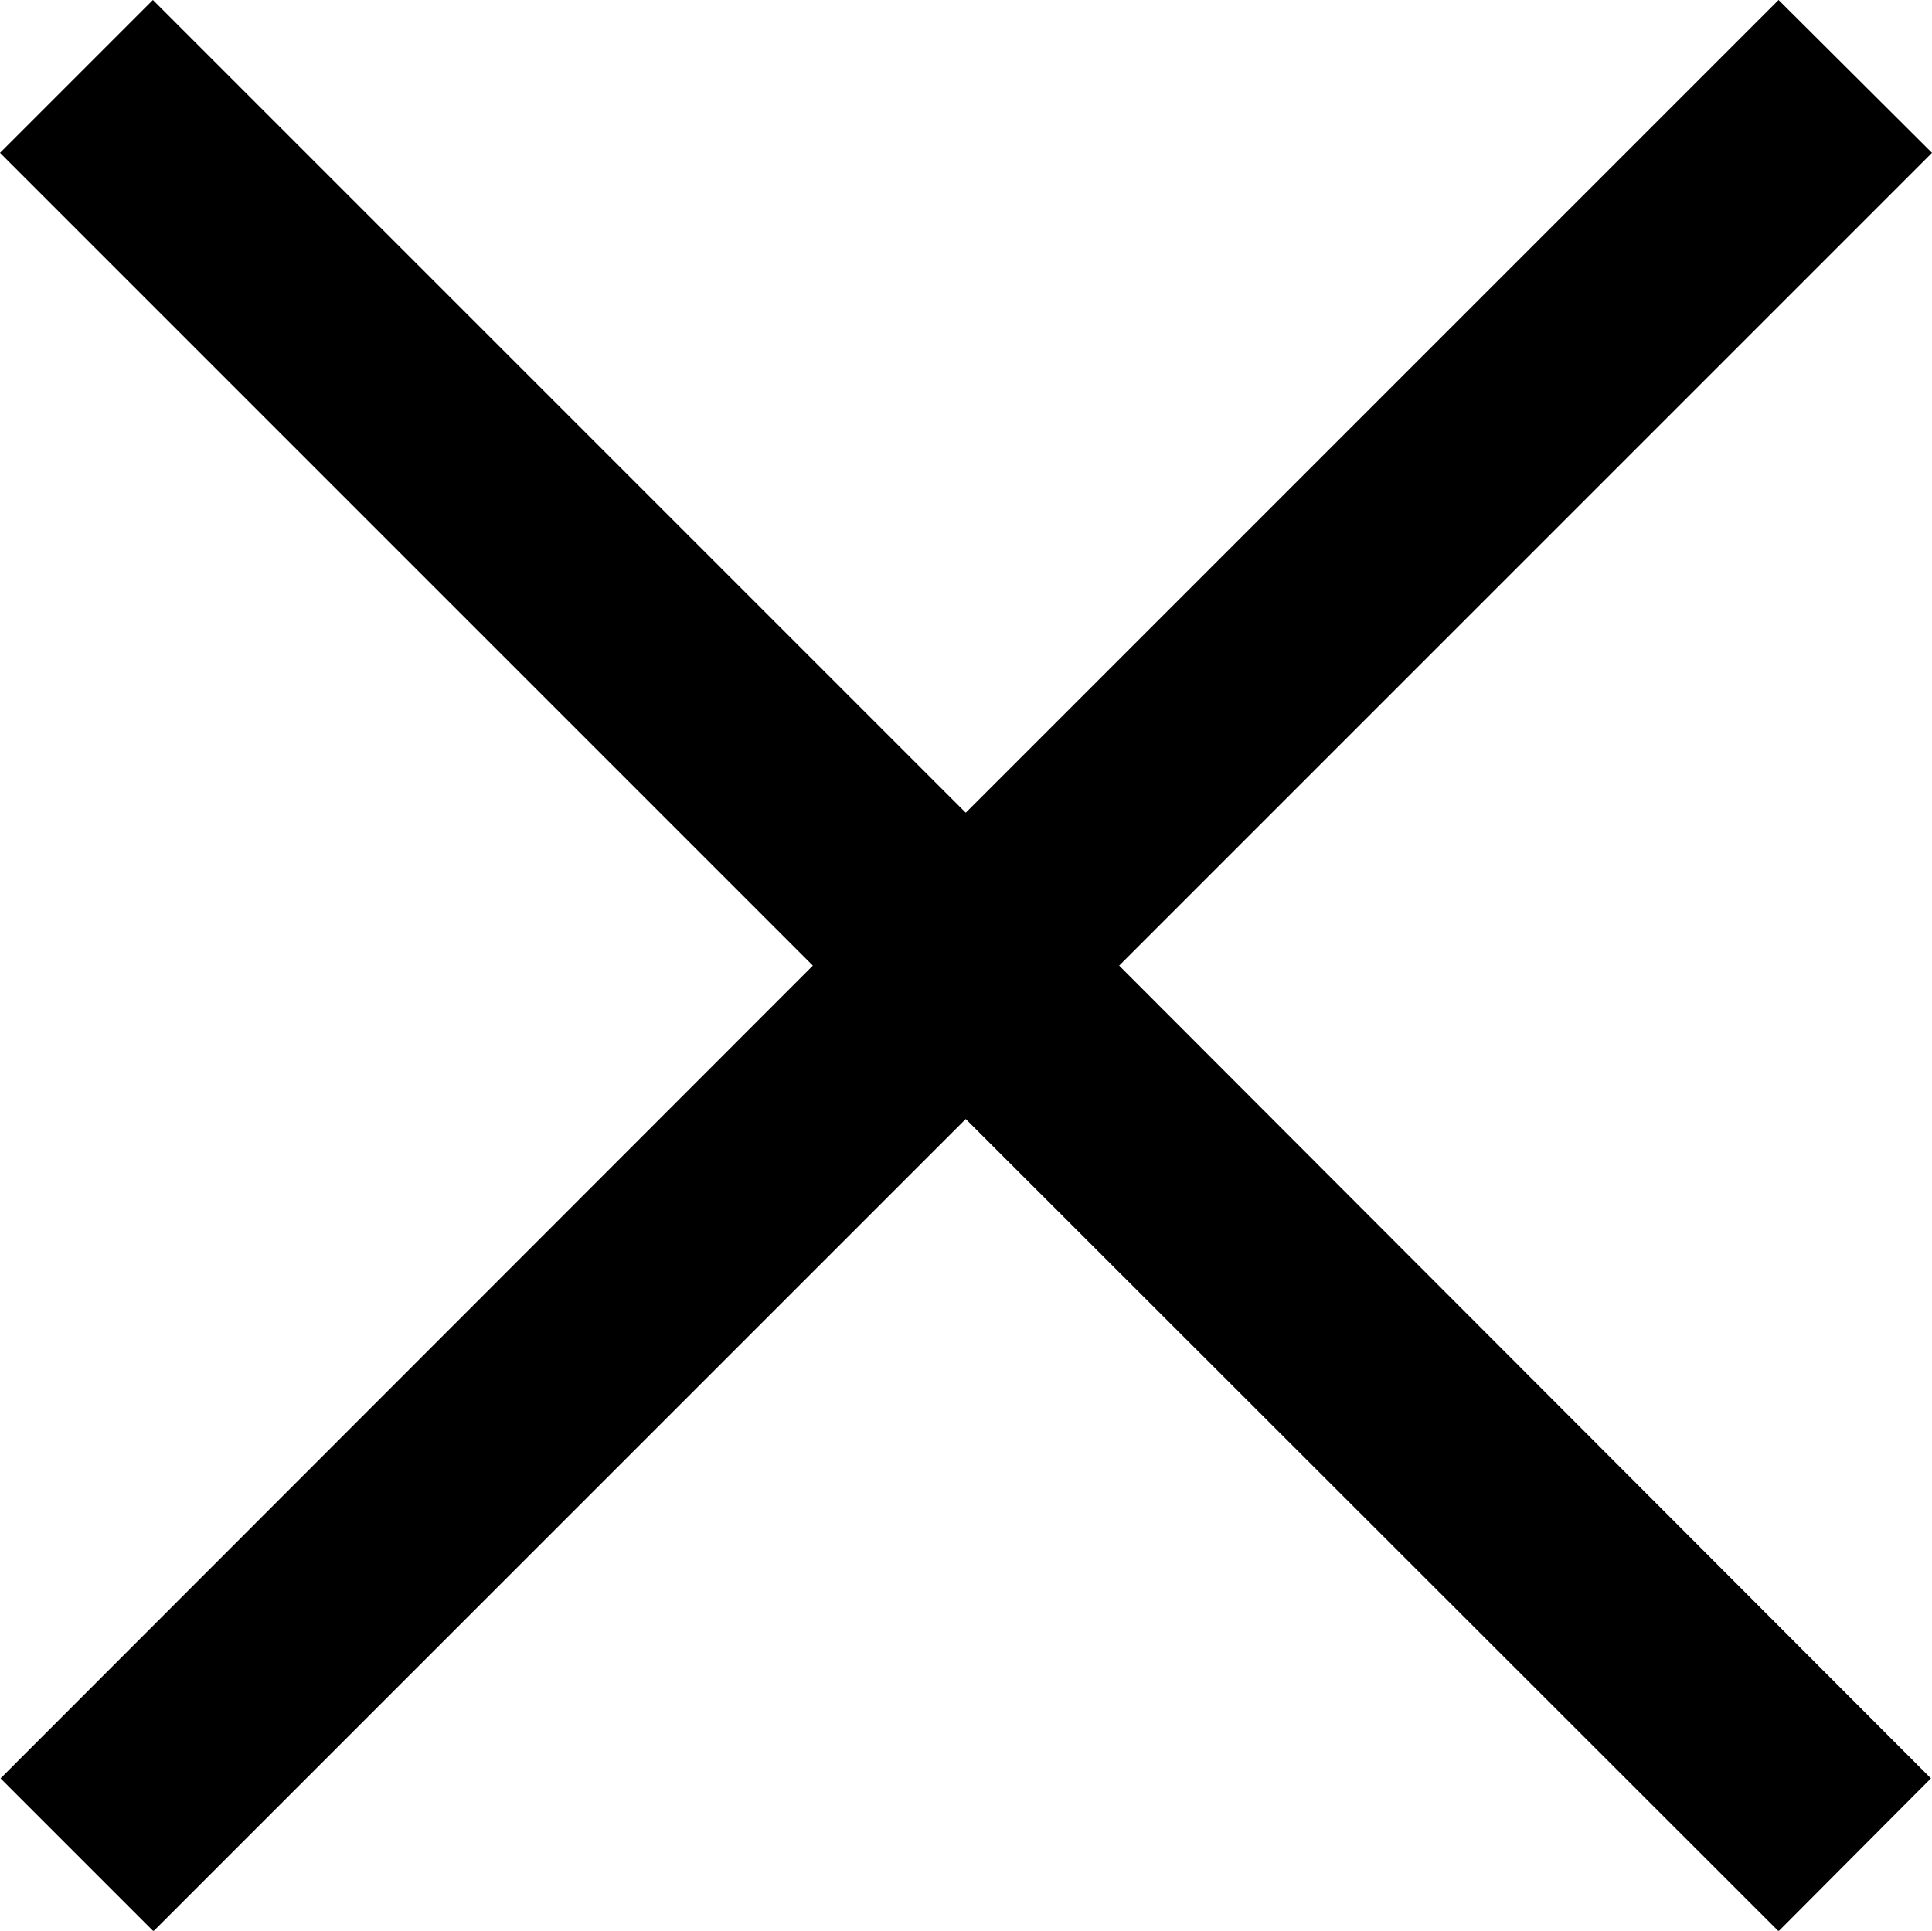 <svg xmlns="http://www.w3.org/2000/svg" viewBox="0 0 367.7 367.5">
  <path d="M367.7 29.1L338.5 0 183.8 154.7 29.1 0 0 29.1l154.7 154.7L.1 338.5l29.1 29.1L183.8 213l154.7 154.6 29-29.1L213 183.8 367.7 29.1z"/>
</svg>
